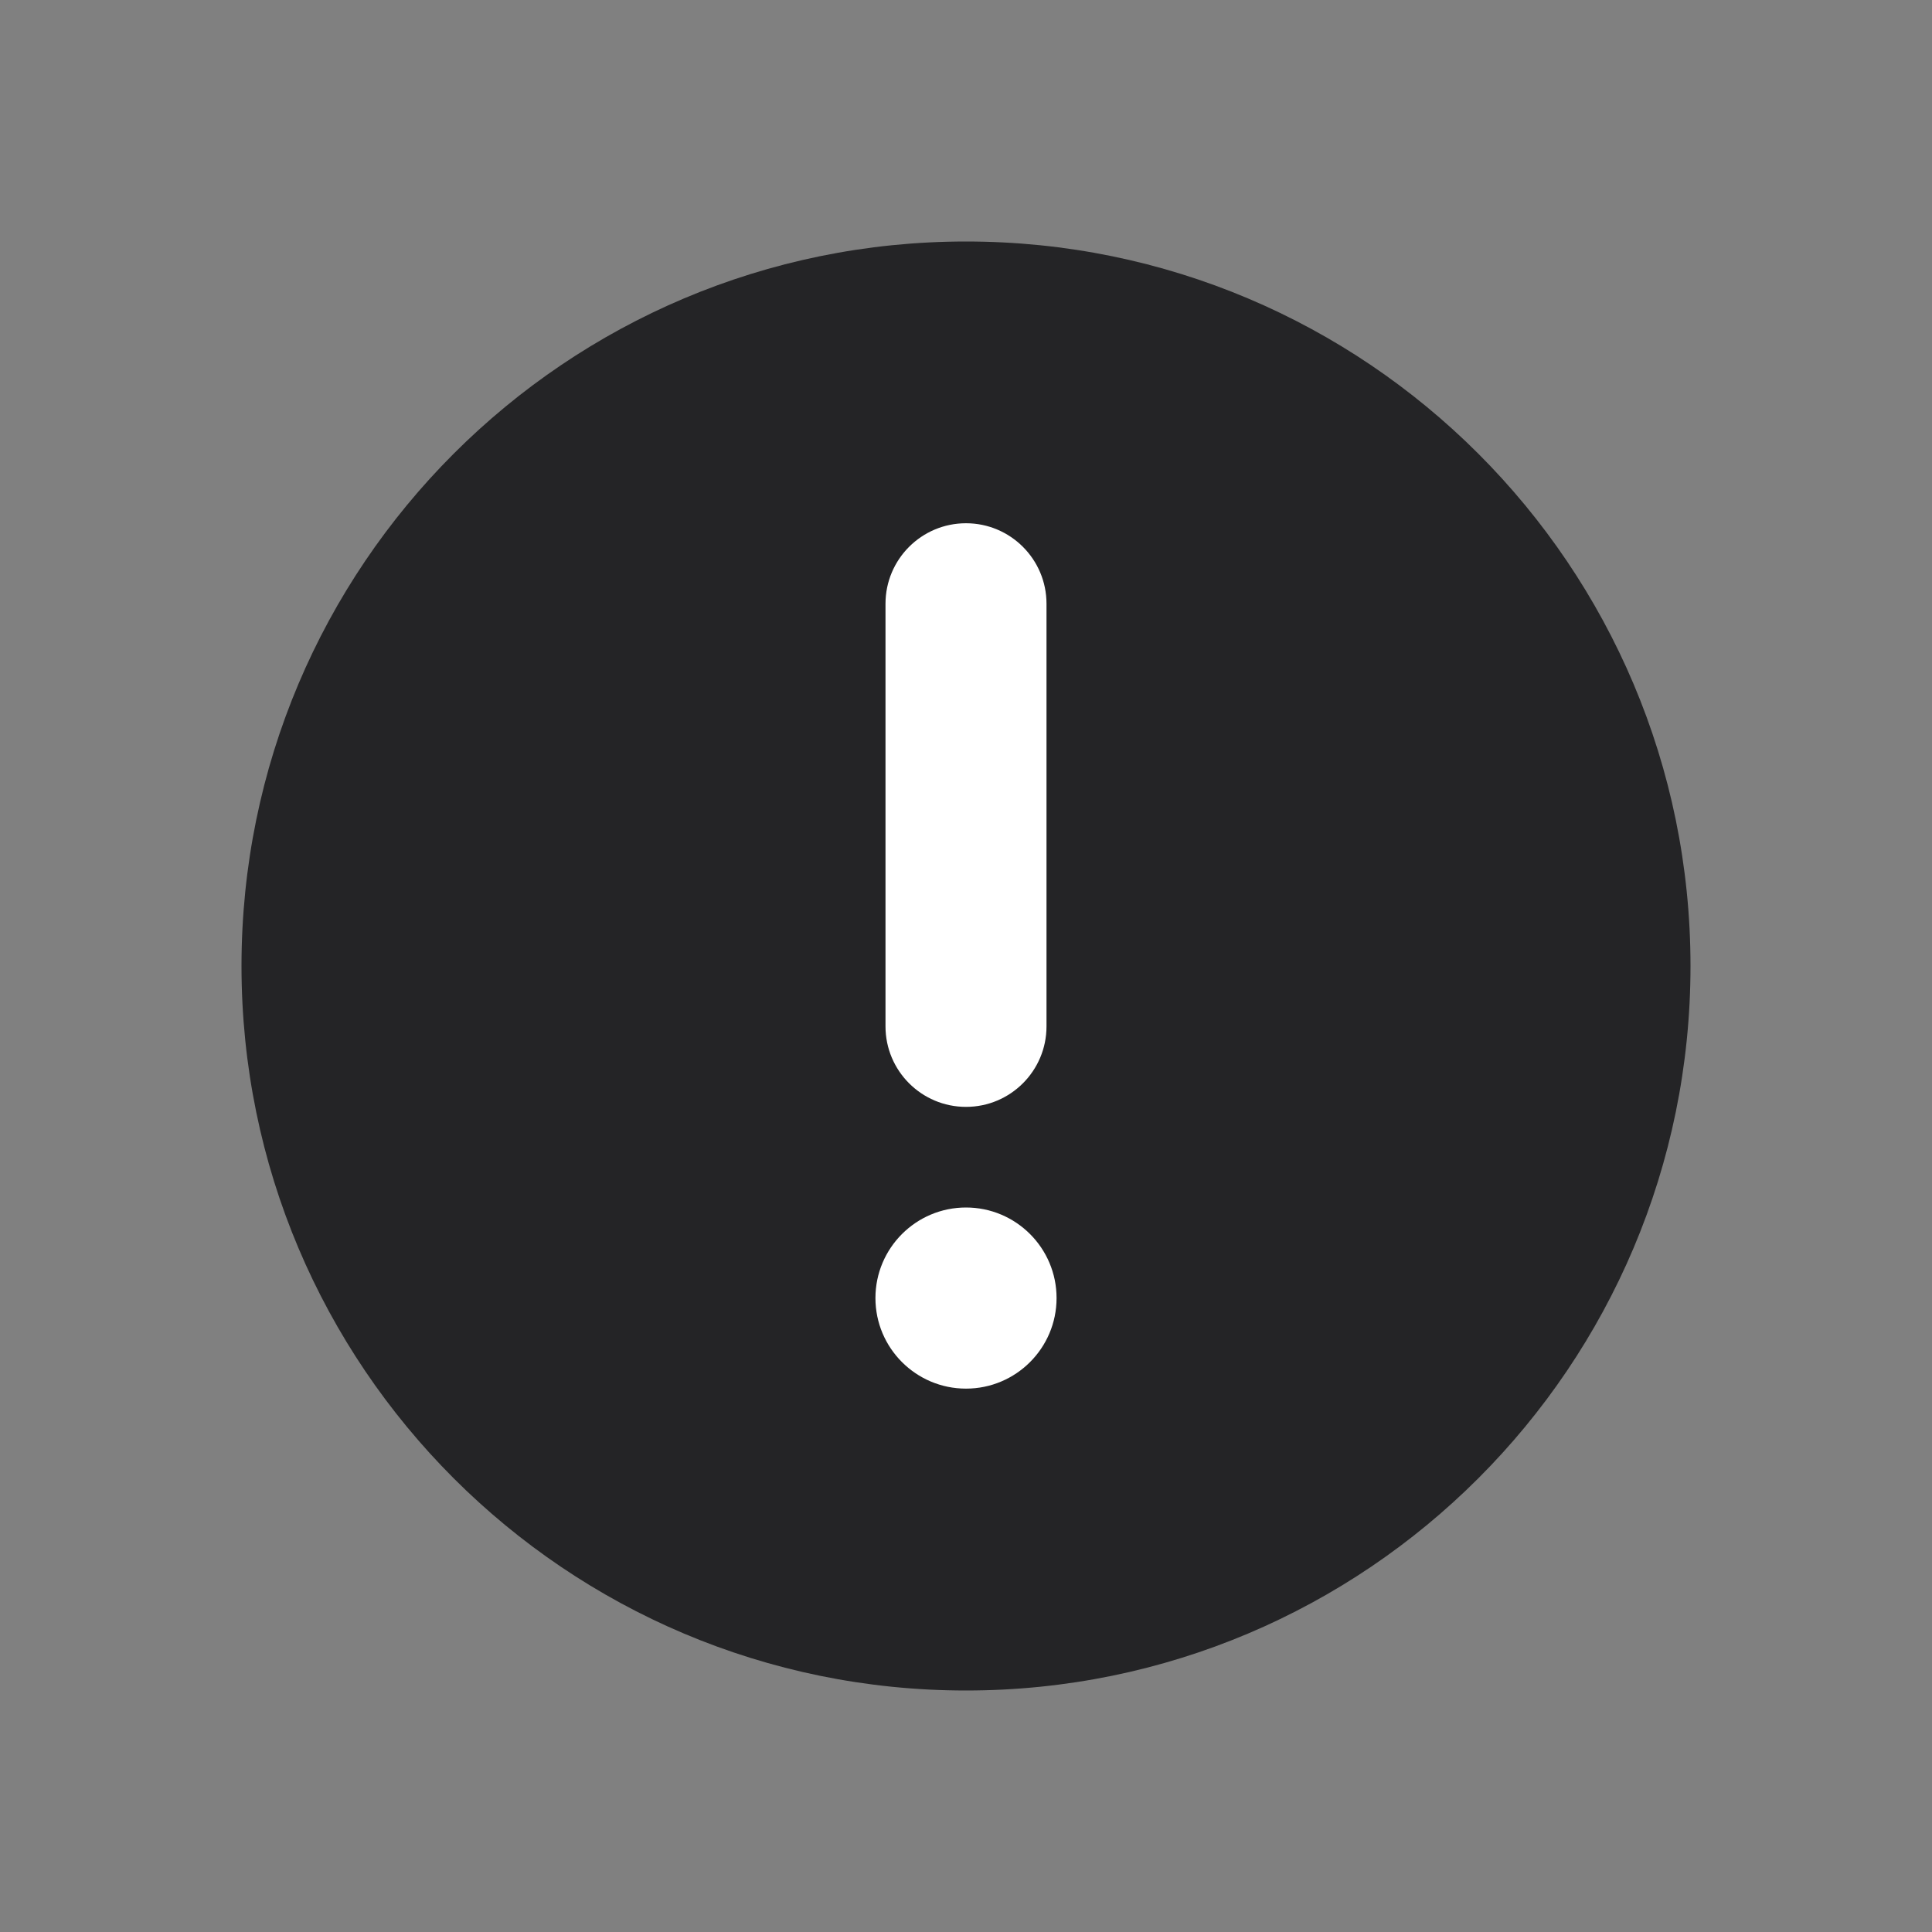<svg width="24" height="24" viewBox="0 0 24 24" fill="none" xmlns="http://www.w3.org/2000/svg">
<rect x="0" y="0" width="24" height="24" fill="#808080" stroke="none"/>
<g clip-path="url(#clip0_644_1673)">
<path d="M12 21C16.971 21 21 16.971 21 12C21 7.029 16.971 3 12 3C7.029 3 3 7.029 3 12C3 16.971 7.029 21 12 21Z" fill="#242426"/>
<path fill-rule="evenodd" clip-rule="evenodd" d="M12 6.5C12.552 6.5 13 6.948 13 7.5V12.75C13 13.302 12.552 13.75 12 13.75C11.448 13.75 11 13.302 11 12.75V7.5C11 6.948 11.448 6.5 12 6.5Z" fill="white"/>
<path d="M12 17.25C12.621 17.25 13.125 16.746 13.125 16.125C13.125 15.504 12.621 15 12 15C11.379 15 10.875 15.504 10.875 16.125C10.875 16.746 11.379 17.25 12 17.25Z" fill="white"/>
</g>
<defs>
<clipPath id="clip0_644_1673">
<rect width="24" height="24" fill="white"/>
</clipPath>
</defs>
</svg>
